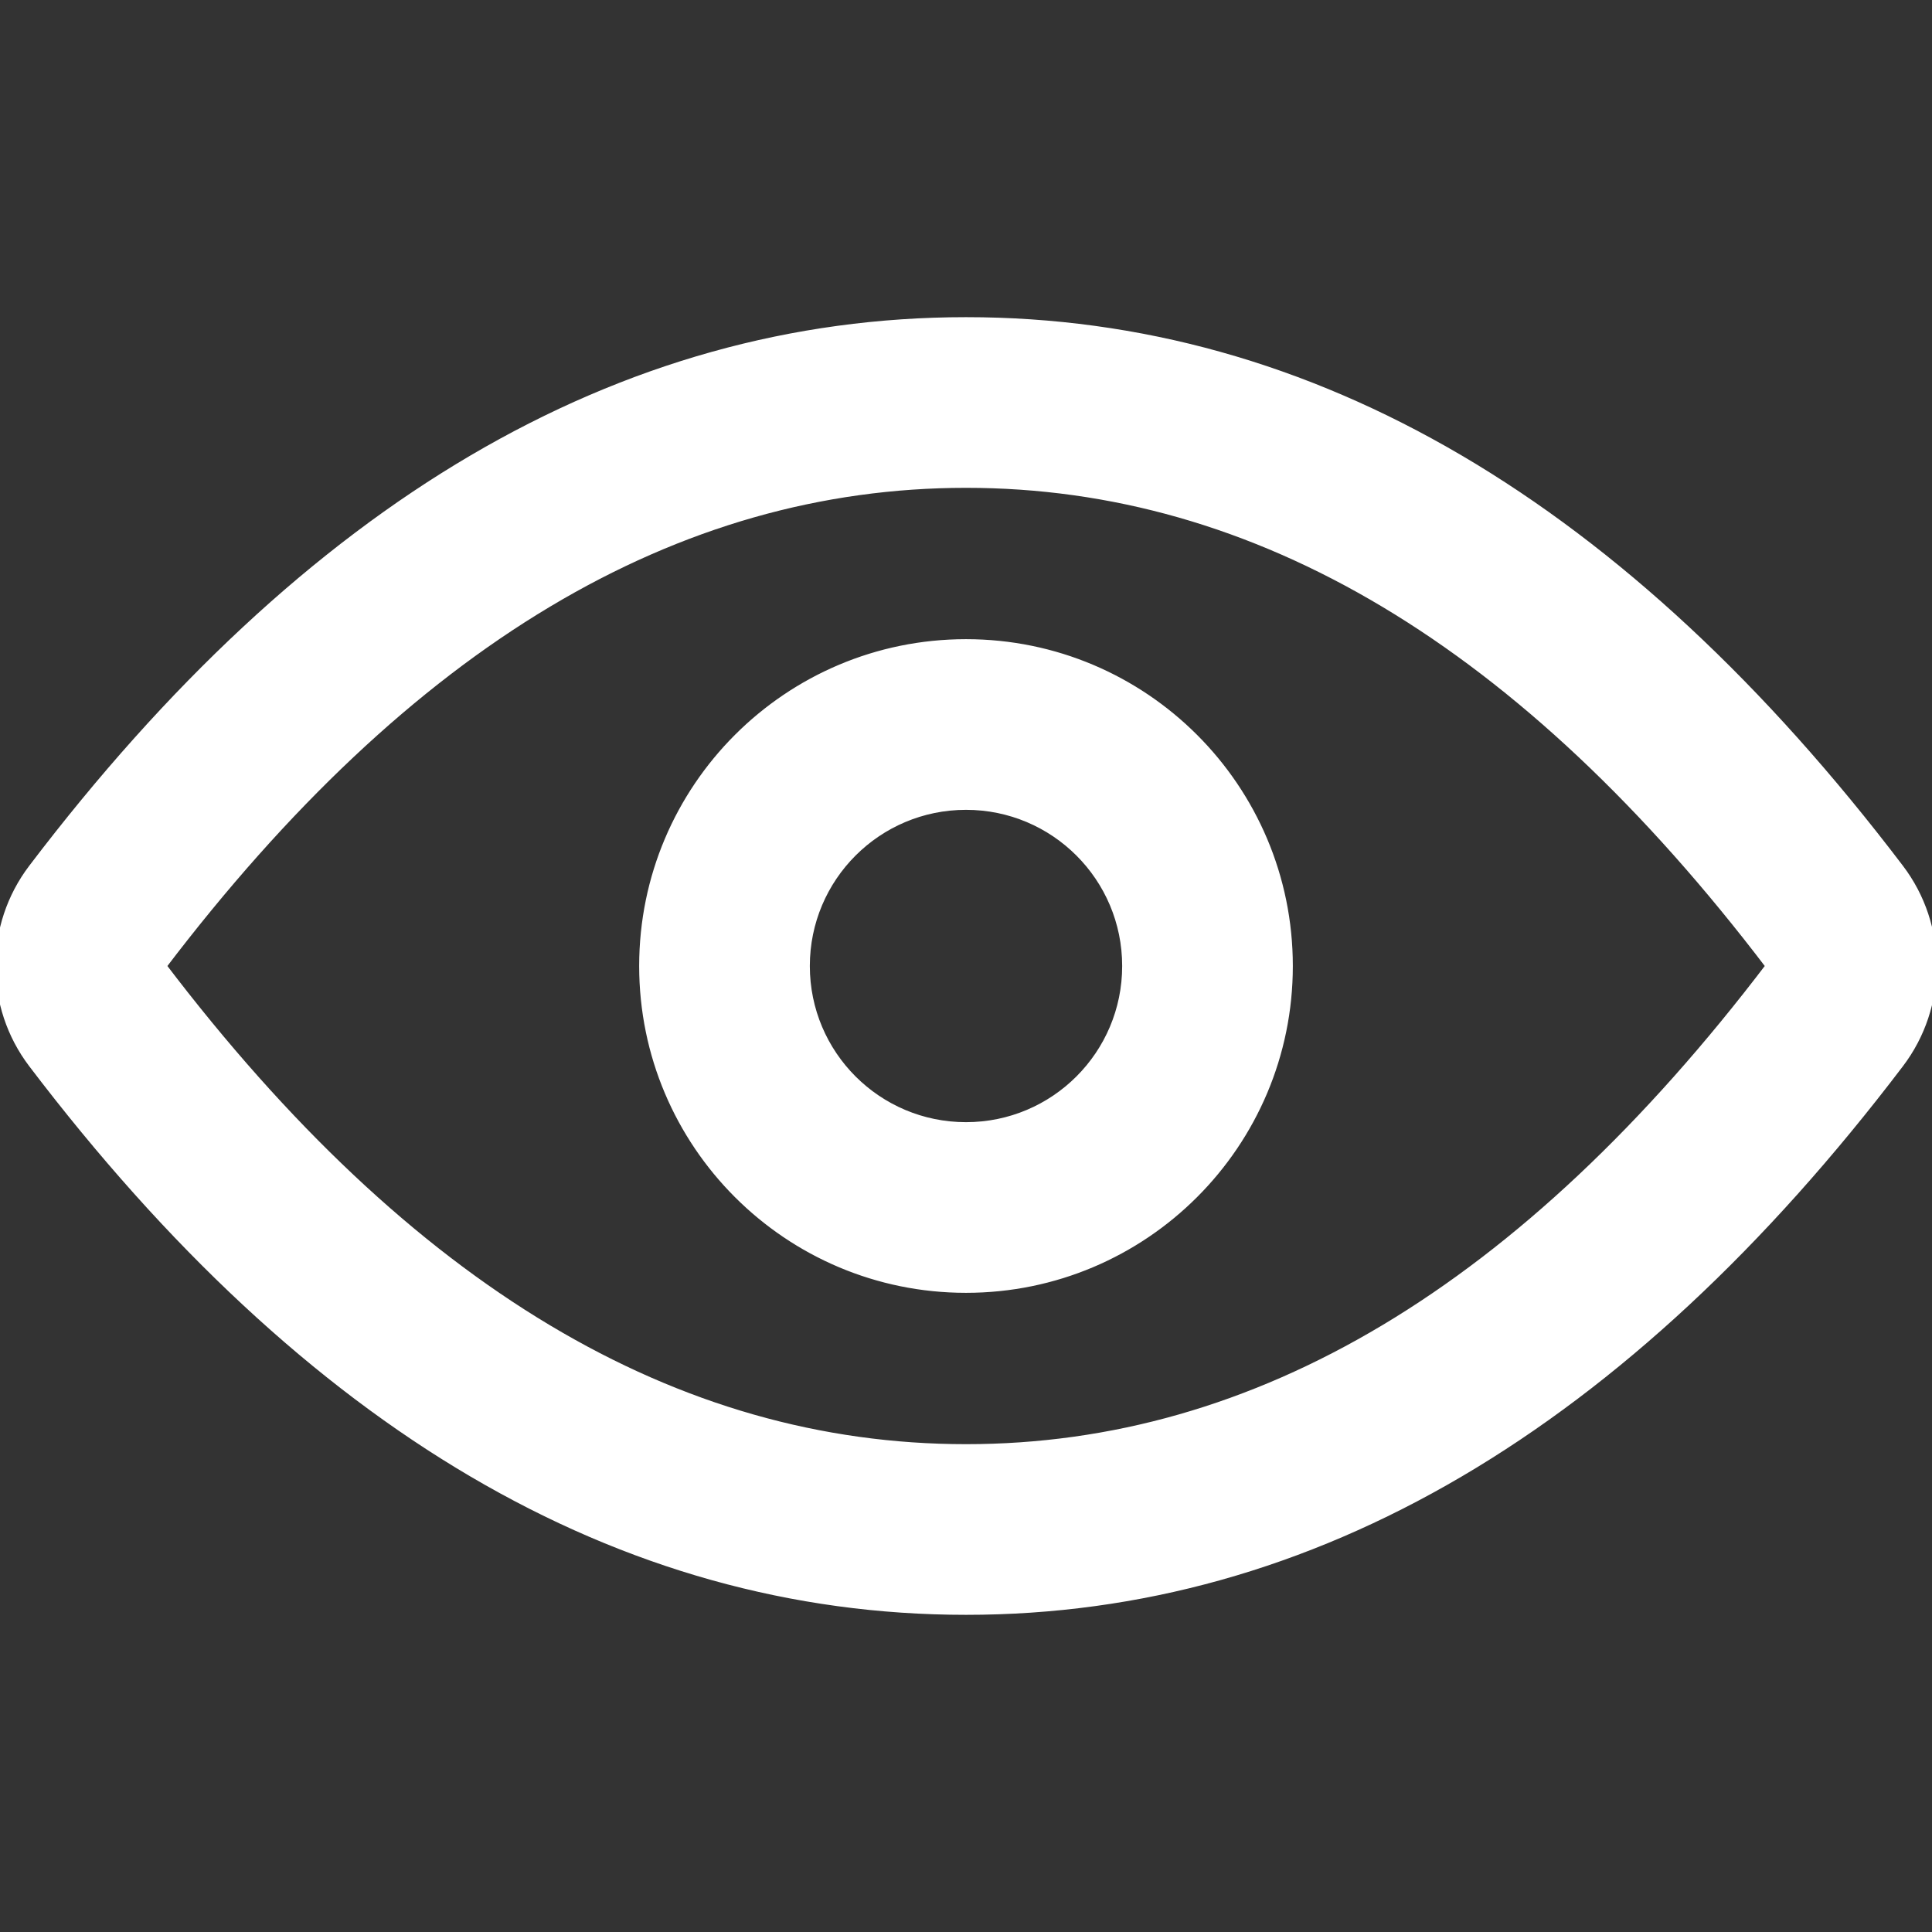 <!DOCTYPE svg PUBLIC "-//W3C//DTD SVG 1.1//EN" "http://www.w3.org/Graphics/SVG/1.1/DTD/svg11.dtd">
<!-- Uploaded to: SVG Repo, www.svgrepo.com, Transformed by: SVG Repo Mixer Tools -->
<svg width="800px" height="800px" viewBox="0 -4 24 24" id="meteor-icon-kit__regular-eye" fill="none" xmlns="http://www.w3.org/2000/svg" stroke="#ffffff" stroke-width="0.12">
<rect x="0" y="-4" width="24" height="24" fill="#333333" stroke="none"/>
<g id="SVGRepo_bgCarrier" stroke-width="0"/>
<g id="SVGRepo_iconCarrier">
<path fill-rule="evenodd" clip-rule="evenodd" d="M12.001 16C7.702 16 3.827 13.704 0.412 9.21C-0.132 8.495 -0.132 7.505 0.412 6.79C3.827 2.296 7.702 0 12.001 0C16.3 0 20.175 2.296 23.59 6.79C24.134 7.505 24.134 8.495 23.59 9.21C20.175 13.704 16.3 16 12.001 16zM12.001 14C15.613 14 18.933 12.033 21.998 8C18.933 3.967 15.613 2 12.001 2C8.389 2 5.069 3.967 2.004 8C5.069 12.033 8.389 14 12.001 14zM12 12C9.791 12 8 10.209 8 8C8 5.791 9.791 4 12 4C14.209 4 16 5.791 16 8C16 10.209 14.209 12 12 12zM12 10C13.105 10 14 9.105 14 8C14 6.895 13.105 6 12 6C10.895 6 10 6.895 10 8C10 9.105 10.895 10 12 10z" fill="#ffff"/>
</g>
</svg>